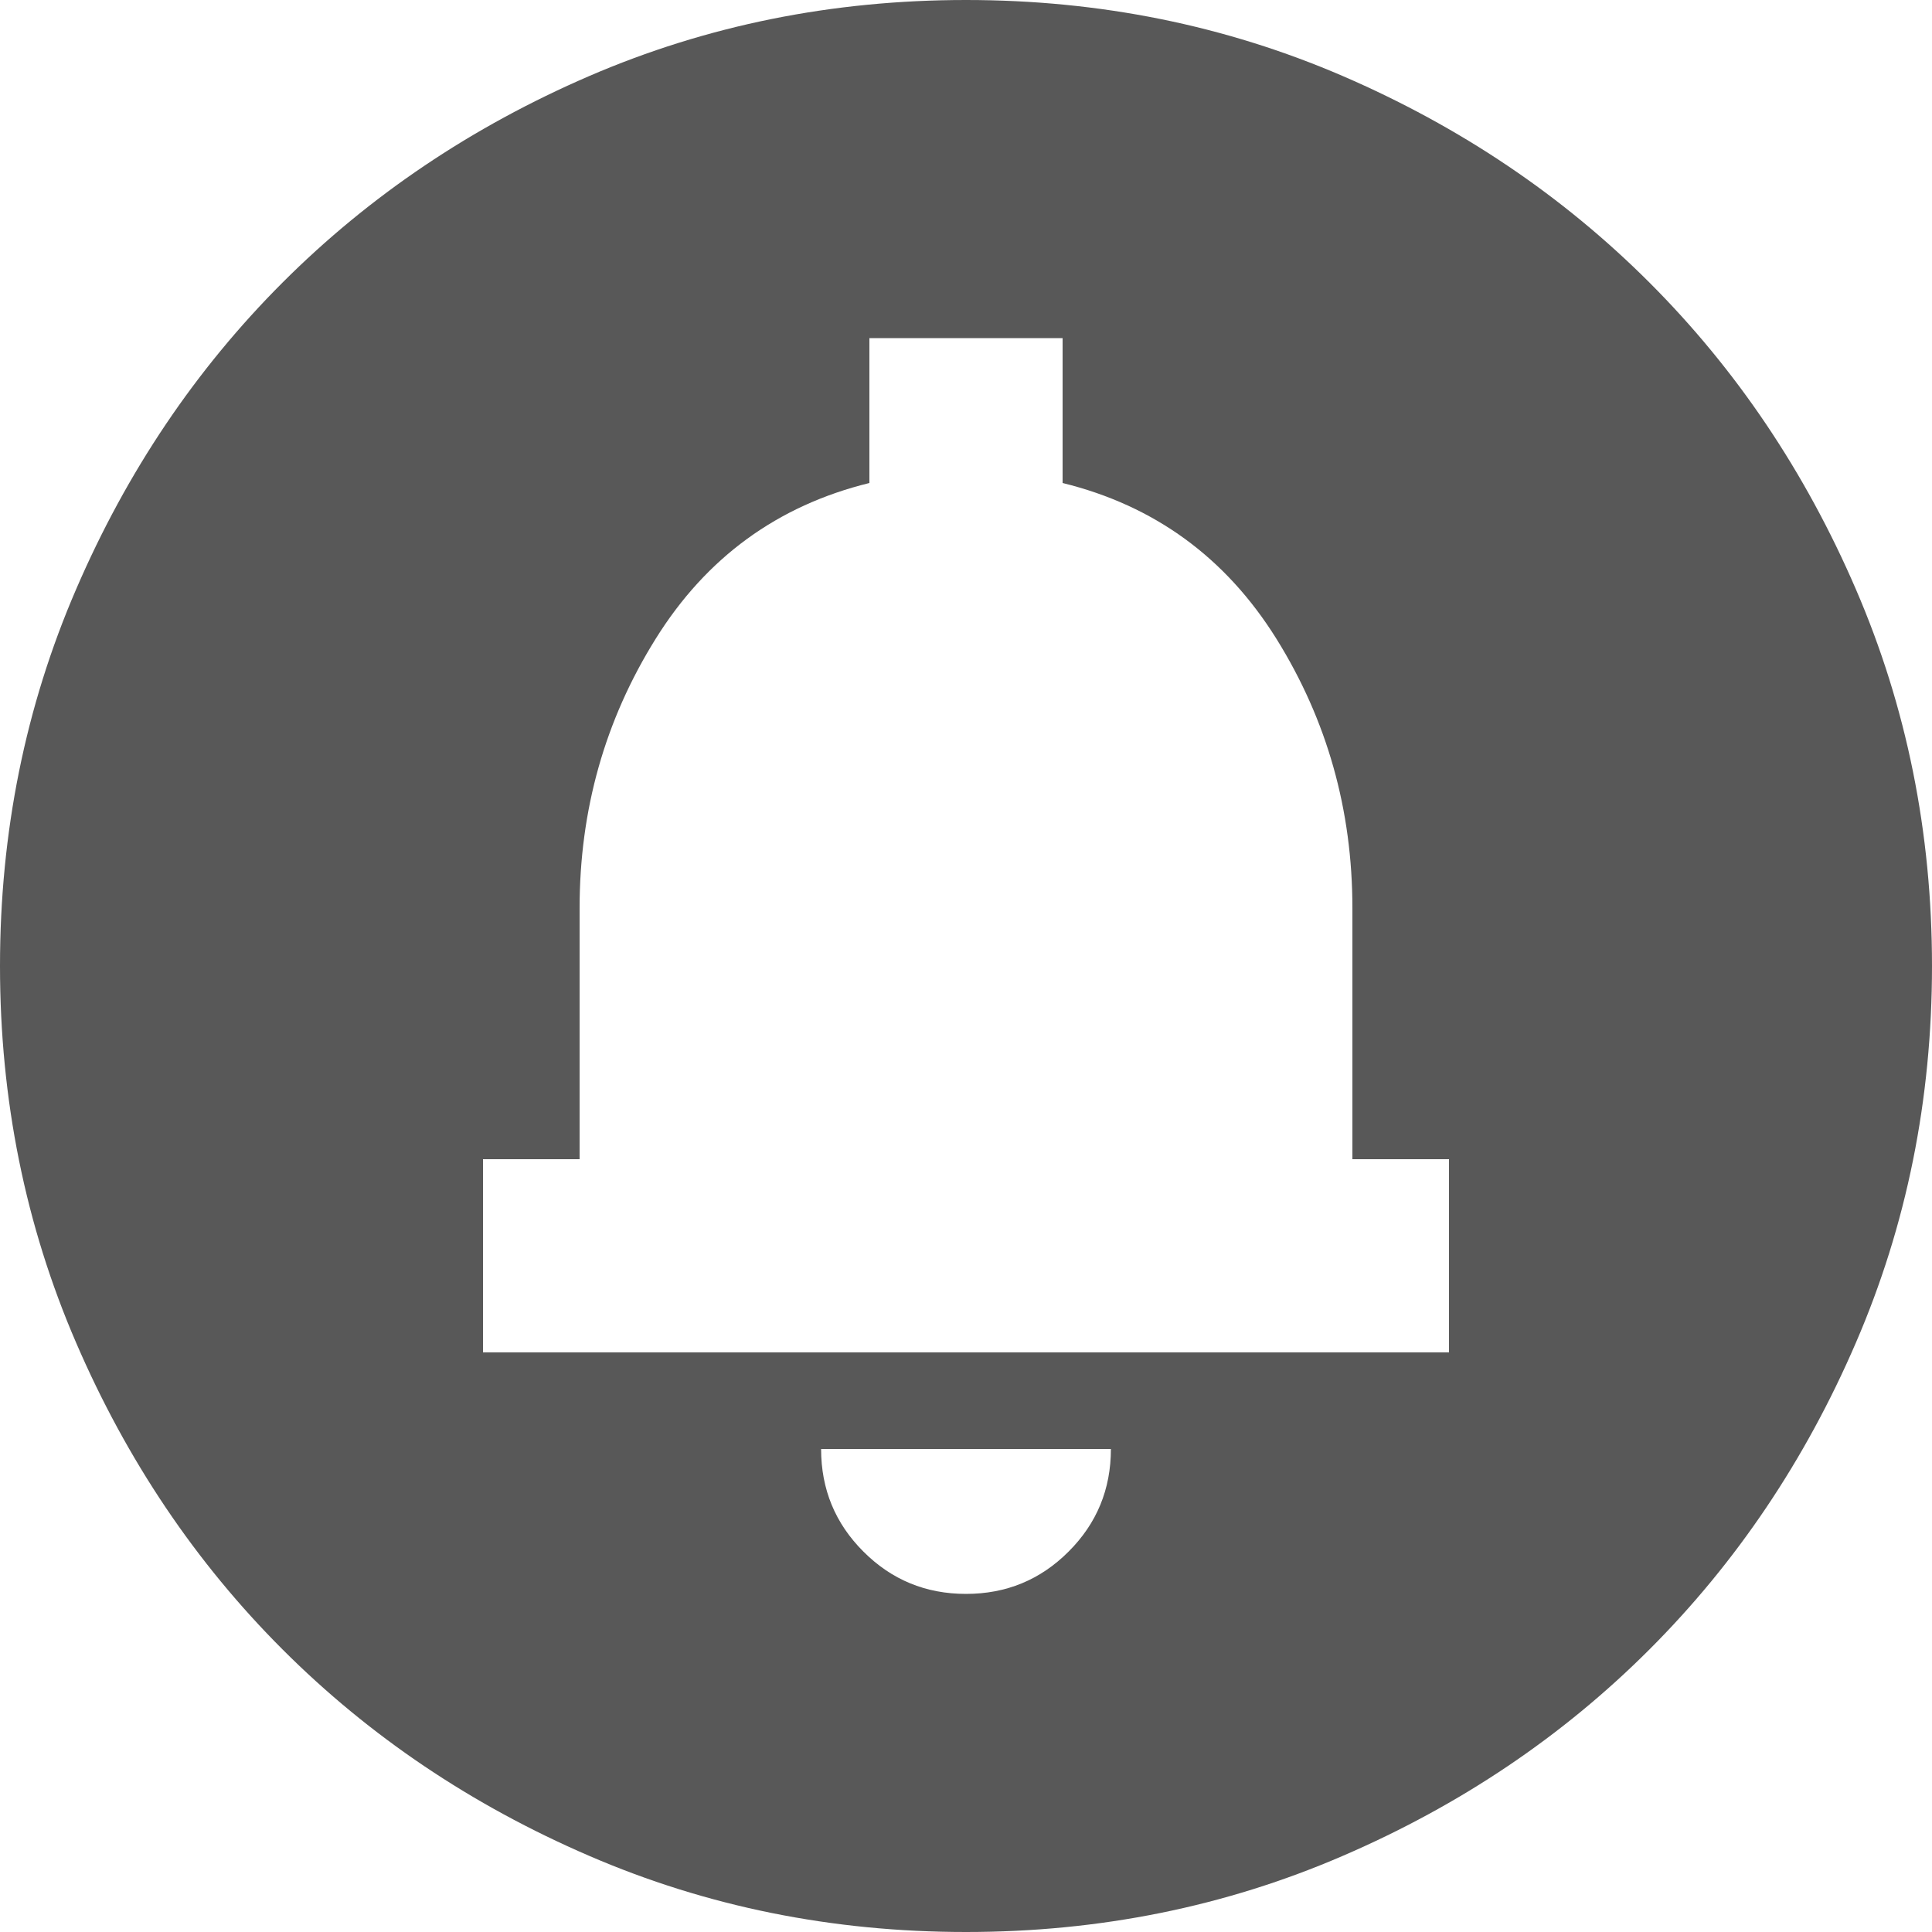 <svg width="40" height="40" viewBox="0 0 40 40" fill="none" xmlns="http://www.w3.org/2000/svg">
<path d="M20 33C20.833 33 21.541 32.708 22.124 32.124C22.708 31.541 23 30.833 23 30H17C17 30.833 17.292 31.541 17.876 32.124C18.459 32.708 19.167 33 20 33ZM10 28H30V24H28V18.8C28 16.767 27.475 14.908 26.426 13.224C25.375 11.541 23.9 10.467 22 10V7H18V10C16.1 10.467 14.625 11.541 13.576 13.224C12.525 14.908 12 16.767 12 18.8V24H10V28ZM20 40C17.233 40 14.633 39.475 12.2 38.424C9.767 37.375 7.65 35.95 5.85 34.15C4.05 32.35 2.625 30.233 1.576 27.8C0.525 25.367 0 22.767 0 20C0 17.233 0.525 14.633 1.576 12.2C2.625 9.767 4.05 7.65 5.85 5.85C7.65 4.05 9.767 2.625 12.2 1.574C14.633 0.525 17.233 0 20 0C22.767 0 25.367 0.525 27.8 1.574C30.233 2.625 32.35 4.05 34.15 5.85C35.95 7.65 37.375 9.767 38.424 12.2C39.475 14.633 40 17.233 40 20C40 22.767 39.475 25.367 38.424 27.8C37.375 30.233 35.95 32.35 34.15 34.15C32.35 35.95 30.233 37.375 27.8 38.424C25.367 39.475 22.767 40 20 40Z" fill="#585858"/>
</svg>
